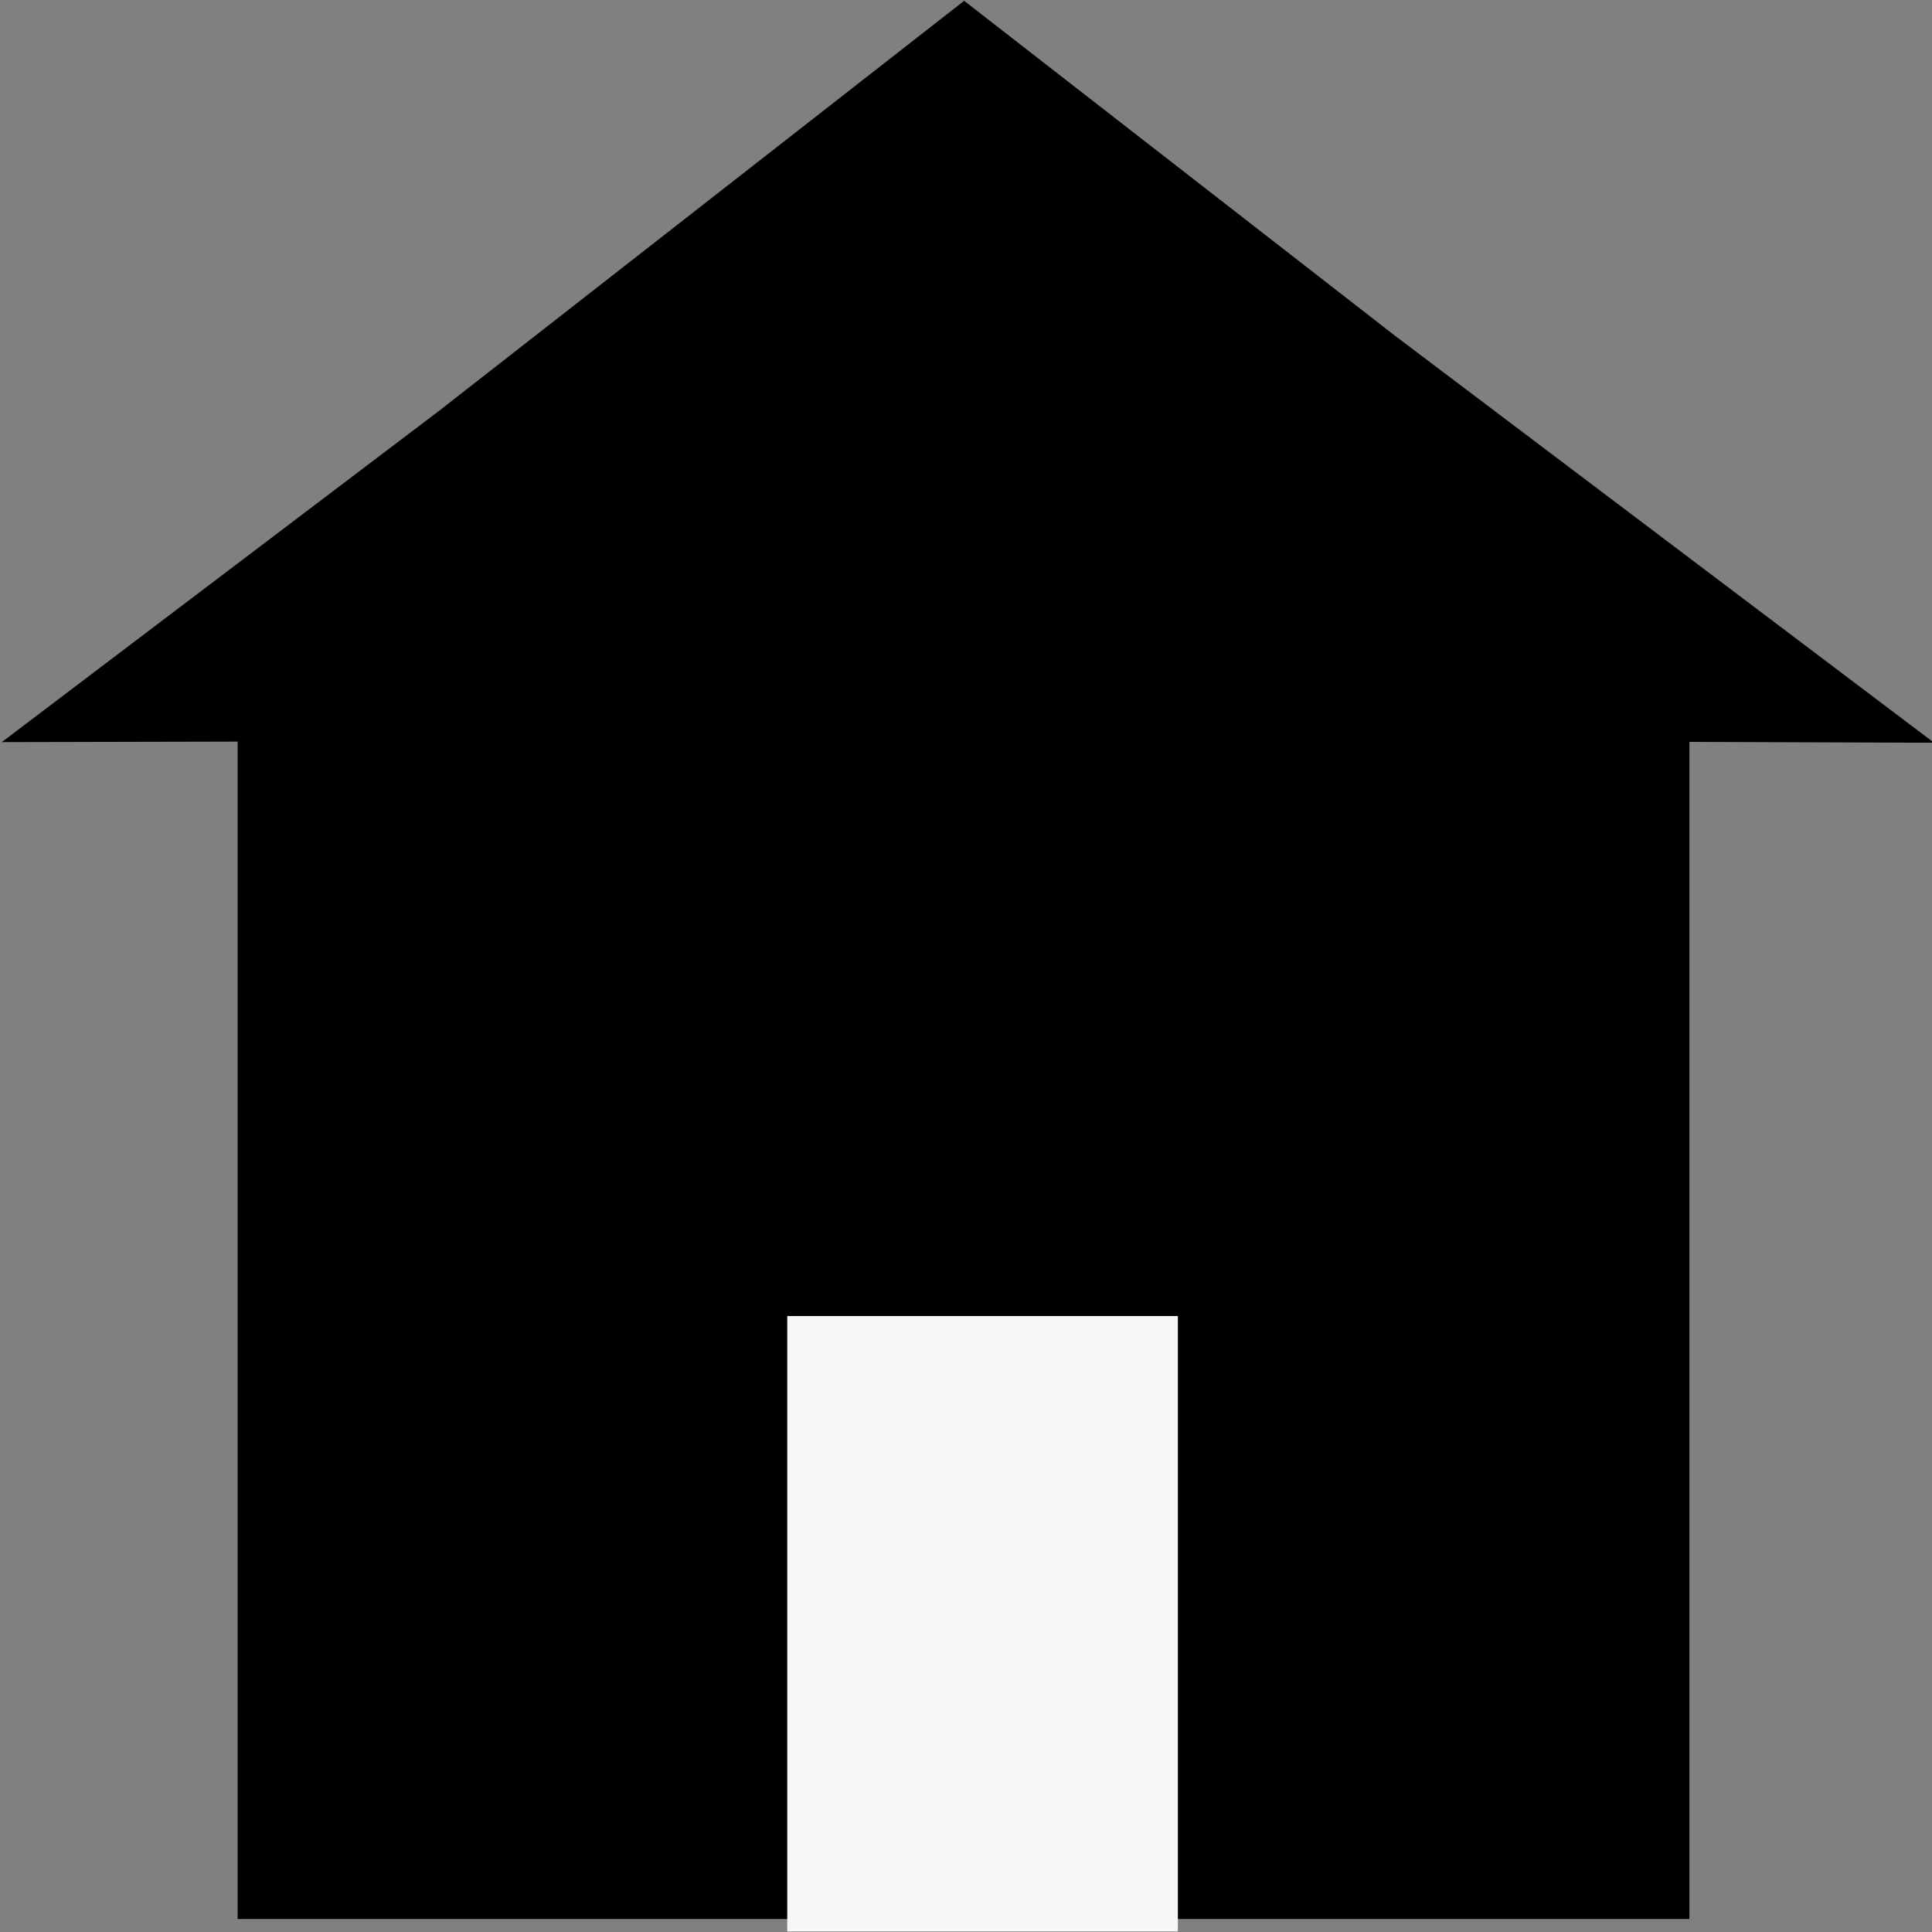 <?xml version="1.0" encoding="UTF-8" standalone="no"?>
<!-- Created with Inkscape (http://www.inkscape.org/) -->

<svg
   width="3.969mm"
   height="3.969mm"
   viewBox="0 0 3.969 3.969"
   version="1.1"
   id="svg5"
   inkscape:version="1.2.2 (b0a8486541, 2022-12-01)"
   sodipodi:docname="home-icon-black.svg"
   xmlns:inkscape="http://www.inkscape.org/namespaces/inkscape"
   xmlns:sodipodi="http://sodipodi.sourceforge.net/DTD/sodipodi-0.dtd"
   xmlns="http://www.w3.org/2000/svg"
   xmlns:svg="http://www.w3.org/2000/svg">
  <rect x="0" y="0" width="3.969" height="3.969" fill="#808080" stroke="none"/>
  <sodipodi:namedview
     id="namedview7"
     pagecolor="#f7f7f7"
     bordercolor="#000000"
     borderopacity="0.25"
     inkscape:showpageshadow="2"
     inkscape:pageopacity="0"
     inkscape:pagecheckerboard="0"
     inkscape:deskcolor="#d1d1d1"
     inkscape:document-units="mm"
     showgrid="true"
     showborder="false"
     inkscape:zoom="48.633446"
     inkscape:cx="7.5051231"
     inkscape:cy="4.8937515"
     inkscape:window-width="1920"
     inkscape:window-height="1007"
     inkscape:window-x="0"
     inkscape:window-y="0"
     inkscape:window-maximized="1"
     inkscape:current-layer="g2519">
    <inkscape:grid
       type="xygrid"
       id="grid132"
       originx="-30.754"
       originy="-11.109" />
  </sodipodi:namedview>
  <defs
     id="defs2" />
  <g
     inkscape:label="Layer 1"
     inkscape:groupmode="layer"
     id="layer1"
     transform="translate(-30.754,-11.109)">
    <g
       id="g2519"
       transform="matrix(0.378,0,0,0.255,15.232,8.072)">
      <rect
         style="fill:#000000;stroke:#000000;stroke-width:0"
         id="rect790"
         width="7.89"
         height="9.561"
         x="42.355"
         y="17.809" />
      <path
         sodipodi:type="star"
         style="fill:#000000;stroke:#000000;stroke-width:0"
         id="path1624"
         inkscape:flatsided="false"
         sodipodi:sides="3"
         sodipodi:cx="45.511154"
         sodipodi:cy="11.278746"
         sodipodi:r1="4.4453354"
         sodipodi:r2="2.2325871"
         sodipodi:arg1="0.51757632"
         sodipodi:arg2="1.3885399"
         inkscape:rounded="0"
         inkscape:randomized="0"
         d="m 49.374,13.478 -3.458,-0.004 -4.241,0.05 1.733,-2.993 2.077,-3.698 1.726,2.997 z"
         inkscape:transform-center-x="-0.11094473"
         inkscape:transform-center-y="-0.93111702"
         transform="matrix(1.364,0.006,-0.005,0.896,-15.704,5.521)" />
      <rect
         style="fill:#f7f7f7;fill-opacity:1;stroke:#000000;stroke-width:0"
         id="rect1734"
         width="2.123"
         height="4.958"
         x="45.342"
         y="22.512" />
    </g>
  </g>
</svg>
